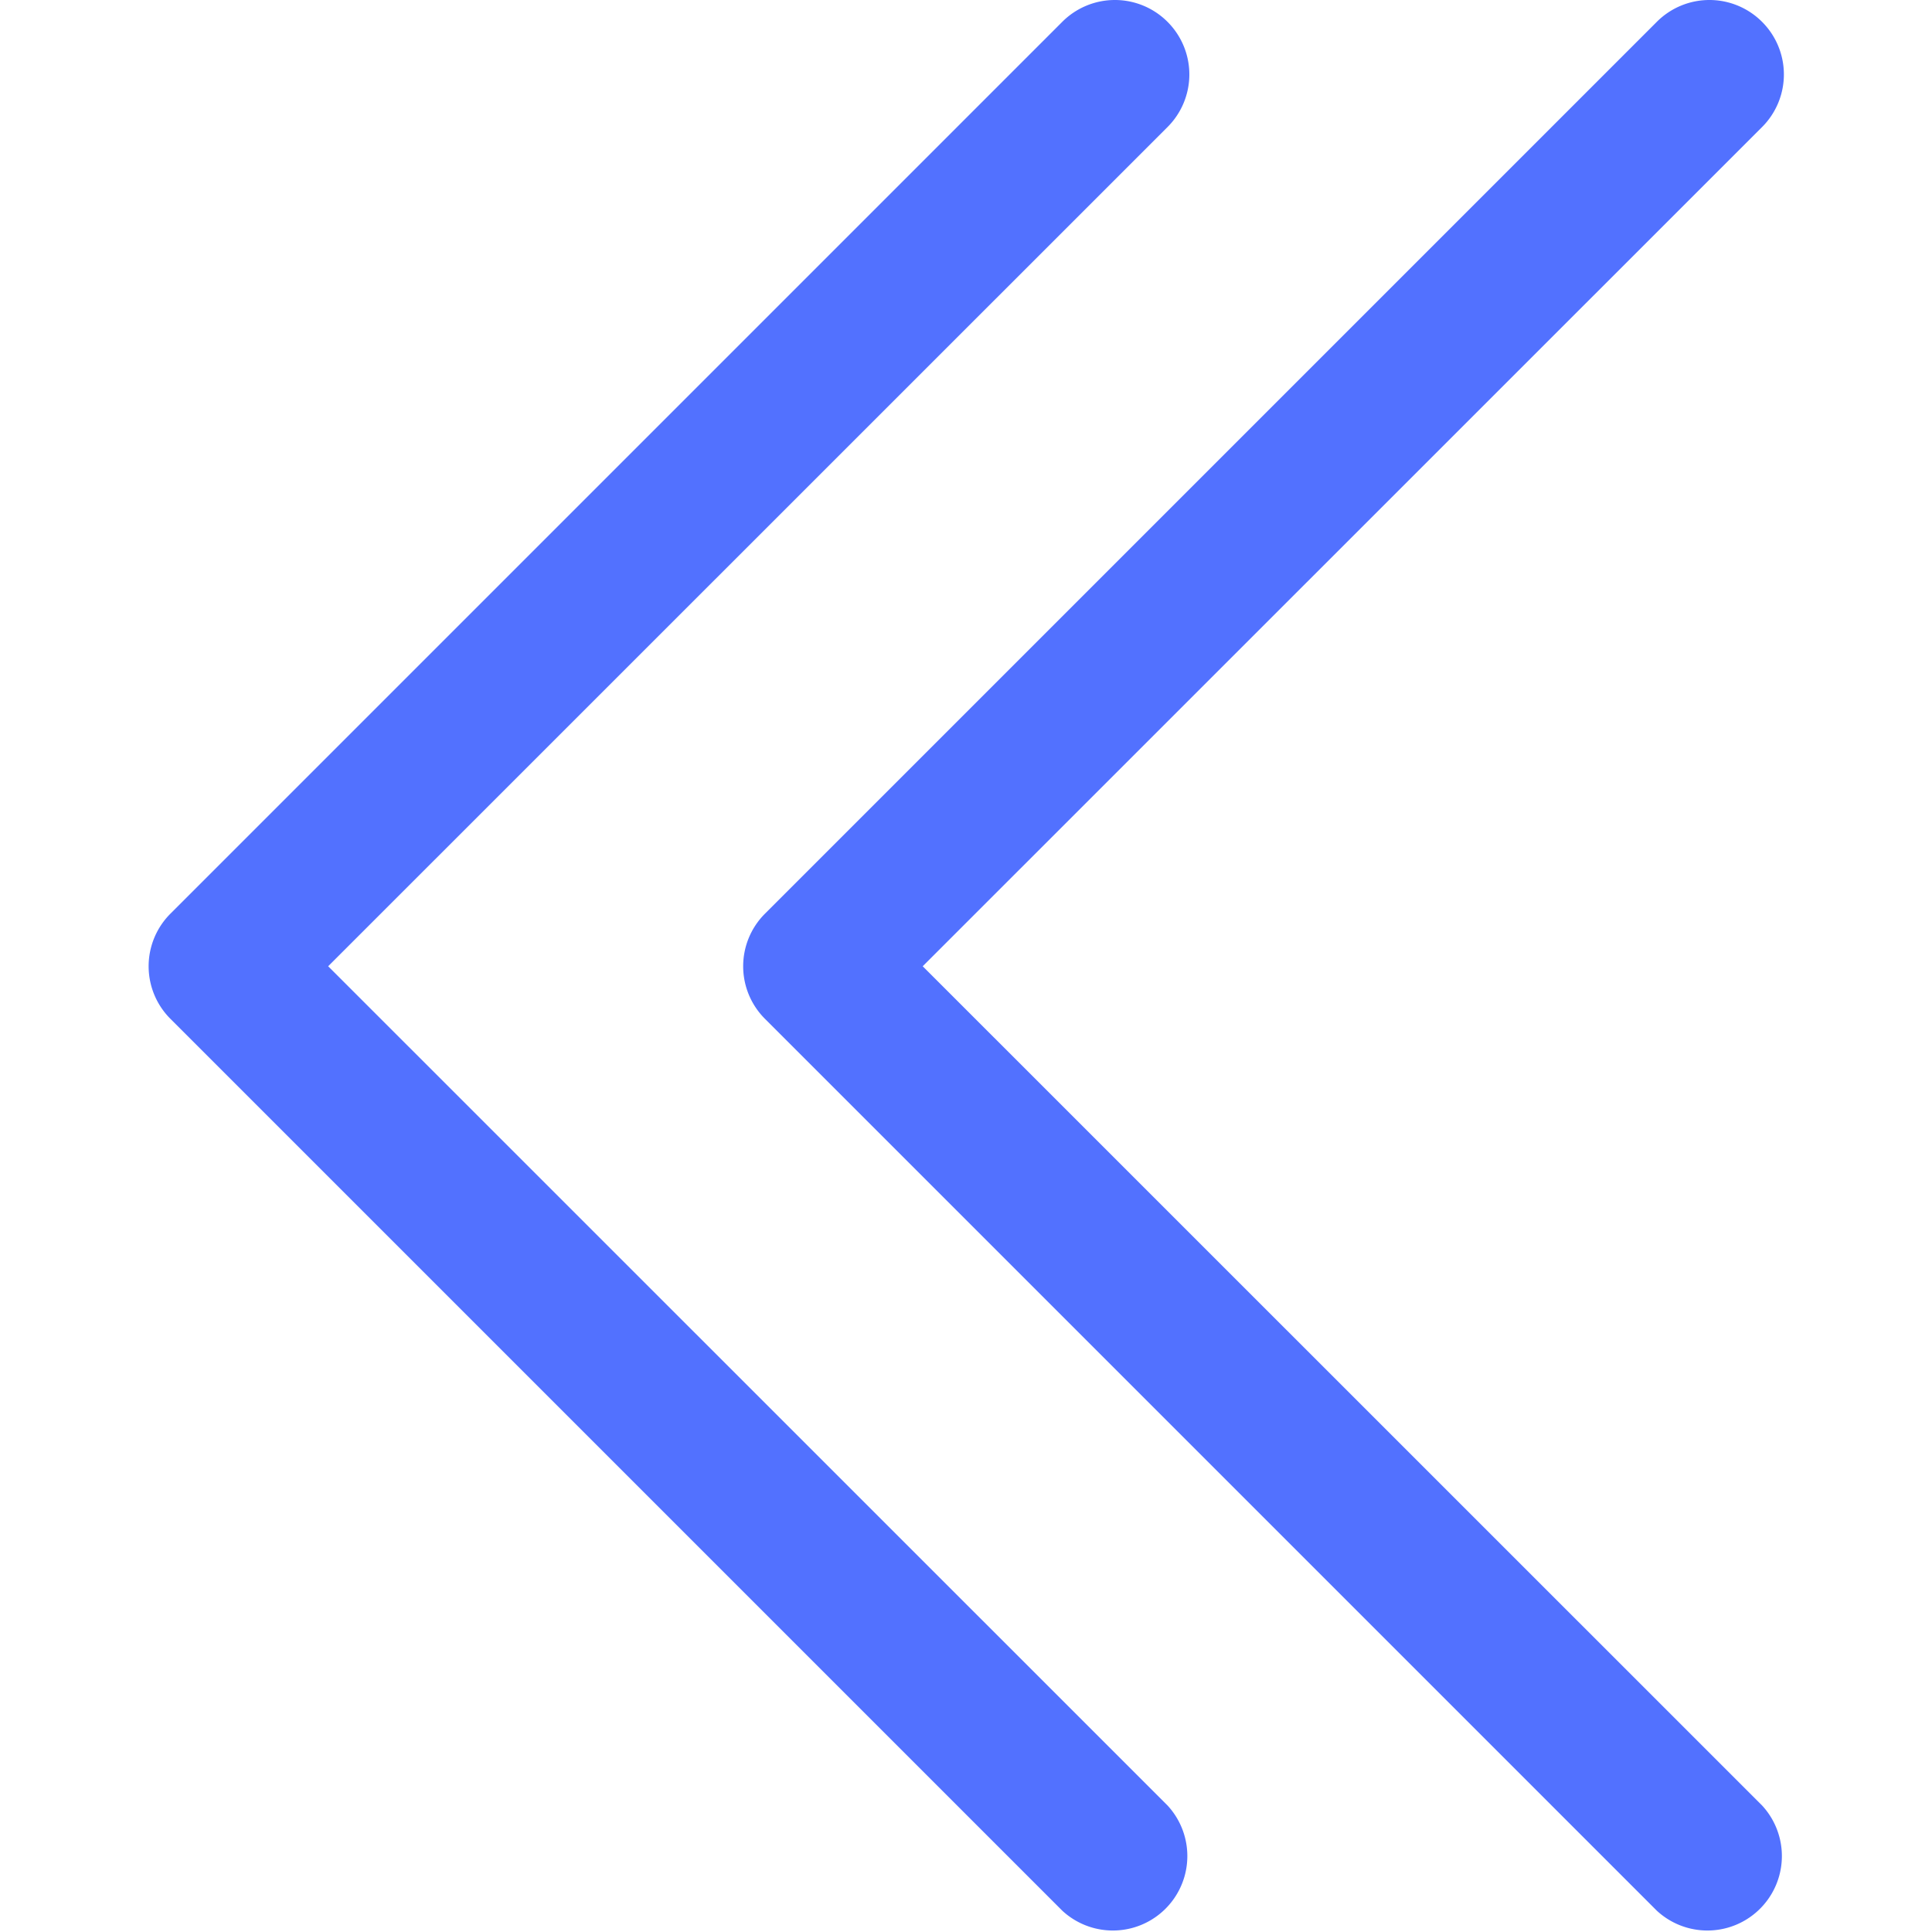 <?xml version="1.0" encoding="UTF-8" standalone="no"?>
<svg
   xmlns:dc="http://purl.org/dc/elements/1.1/"
   xmlns:cc="http://creativecommons.org/ns#"
   xmlns:rdf="http://www.w3.org/1999/02/22-rdf-syntax-ns#"
   xmlns:svg="http://www.w3.org/2000/svg"
   xmlns="http://www.w3.org/2000/svg"
   xmlns:sodipodi="http://sodipodi.sourceforge.net/DTD/sodipodi-0.dtd"
   xmlns:inkscape="http://www.inkscape.org/namespaces/inkscape"
   width="15"
   height="15"
   fill="currentColor"
   class="bi bi-chevron-double-left"
   viewBox="0 0 15 15"
   version="1.1"
   id="svg6"
   sodipodi:docname="chevron-double-left-blue-colored 15X15.svg"
   inkscape:version="1.0.2 (e86c870879, 2021-01-15, custom)">
  <defs
     id="defs10" />
  <sodipodi:namedview
     pagecolor="#ffffff"
     bordercolor="#666666"
     borderopacity="1"
     objecttolerance="10"
     gridtolerance="10"
     guidetolerance="10"
     inkscape:pageopacity="0"
     inkscape:pageshadow="2"
     inkscape:window-width="1920"
     inkscape:window-height="1001"
     id="namedview8"
     showgrid="false"
     inkscape:zoom="12.96875"
     inkscape:cx="32.183283"
     inkscape:cy="21.390358"
     inkscape:window-x="-9"
     inkscape:window-y="41"
     inkscape:window-maximized="1"
     inkscape:current-layer="svg6"
     inkscape:document-rotation="0" />
  <g
     id="g839"
     transform="matrix(1.154,0,0,1.154,-0.576,-1.73)"
     style="fill:#5271ff;fill-opacity:1">
    <path
       fill-rule="evenodd"
       d="m 8.354,1.646 a 0.5,0.5 0 0 1 0,0.708 L 2.707,8 8.354,13.646 a 0.501,0.501 0 0 1 -0.708,0.708 l -6,-6 a 0.5,0.5 0 0 1 0,-0.708 l 6,-6 a 0.5,0.5 0 0 1 0.708,0 z"
       id="path2"
       style="fill:#5271ff;fill-opacity:1" />
    <path
       fill-rule="evenodd"
       d="m 12.354,1.646 a 0.5,0.5 0 0 1 0,0.708 L 6.707,8 l 5.647,5.646 a 0.501,0.501 0 0 1 -0.708,0.708 l -6,-6 a 0.5,0.5 0 0 1 0,-0.708 l 6,-6 a 0.5,0.5 0 0 1 0.708,0 z"
       id="path4"
       style="fill:#5271ff;fill-opacity:1" />
  </g>
</svg>
